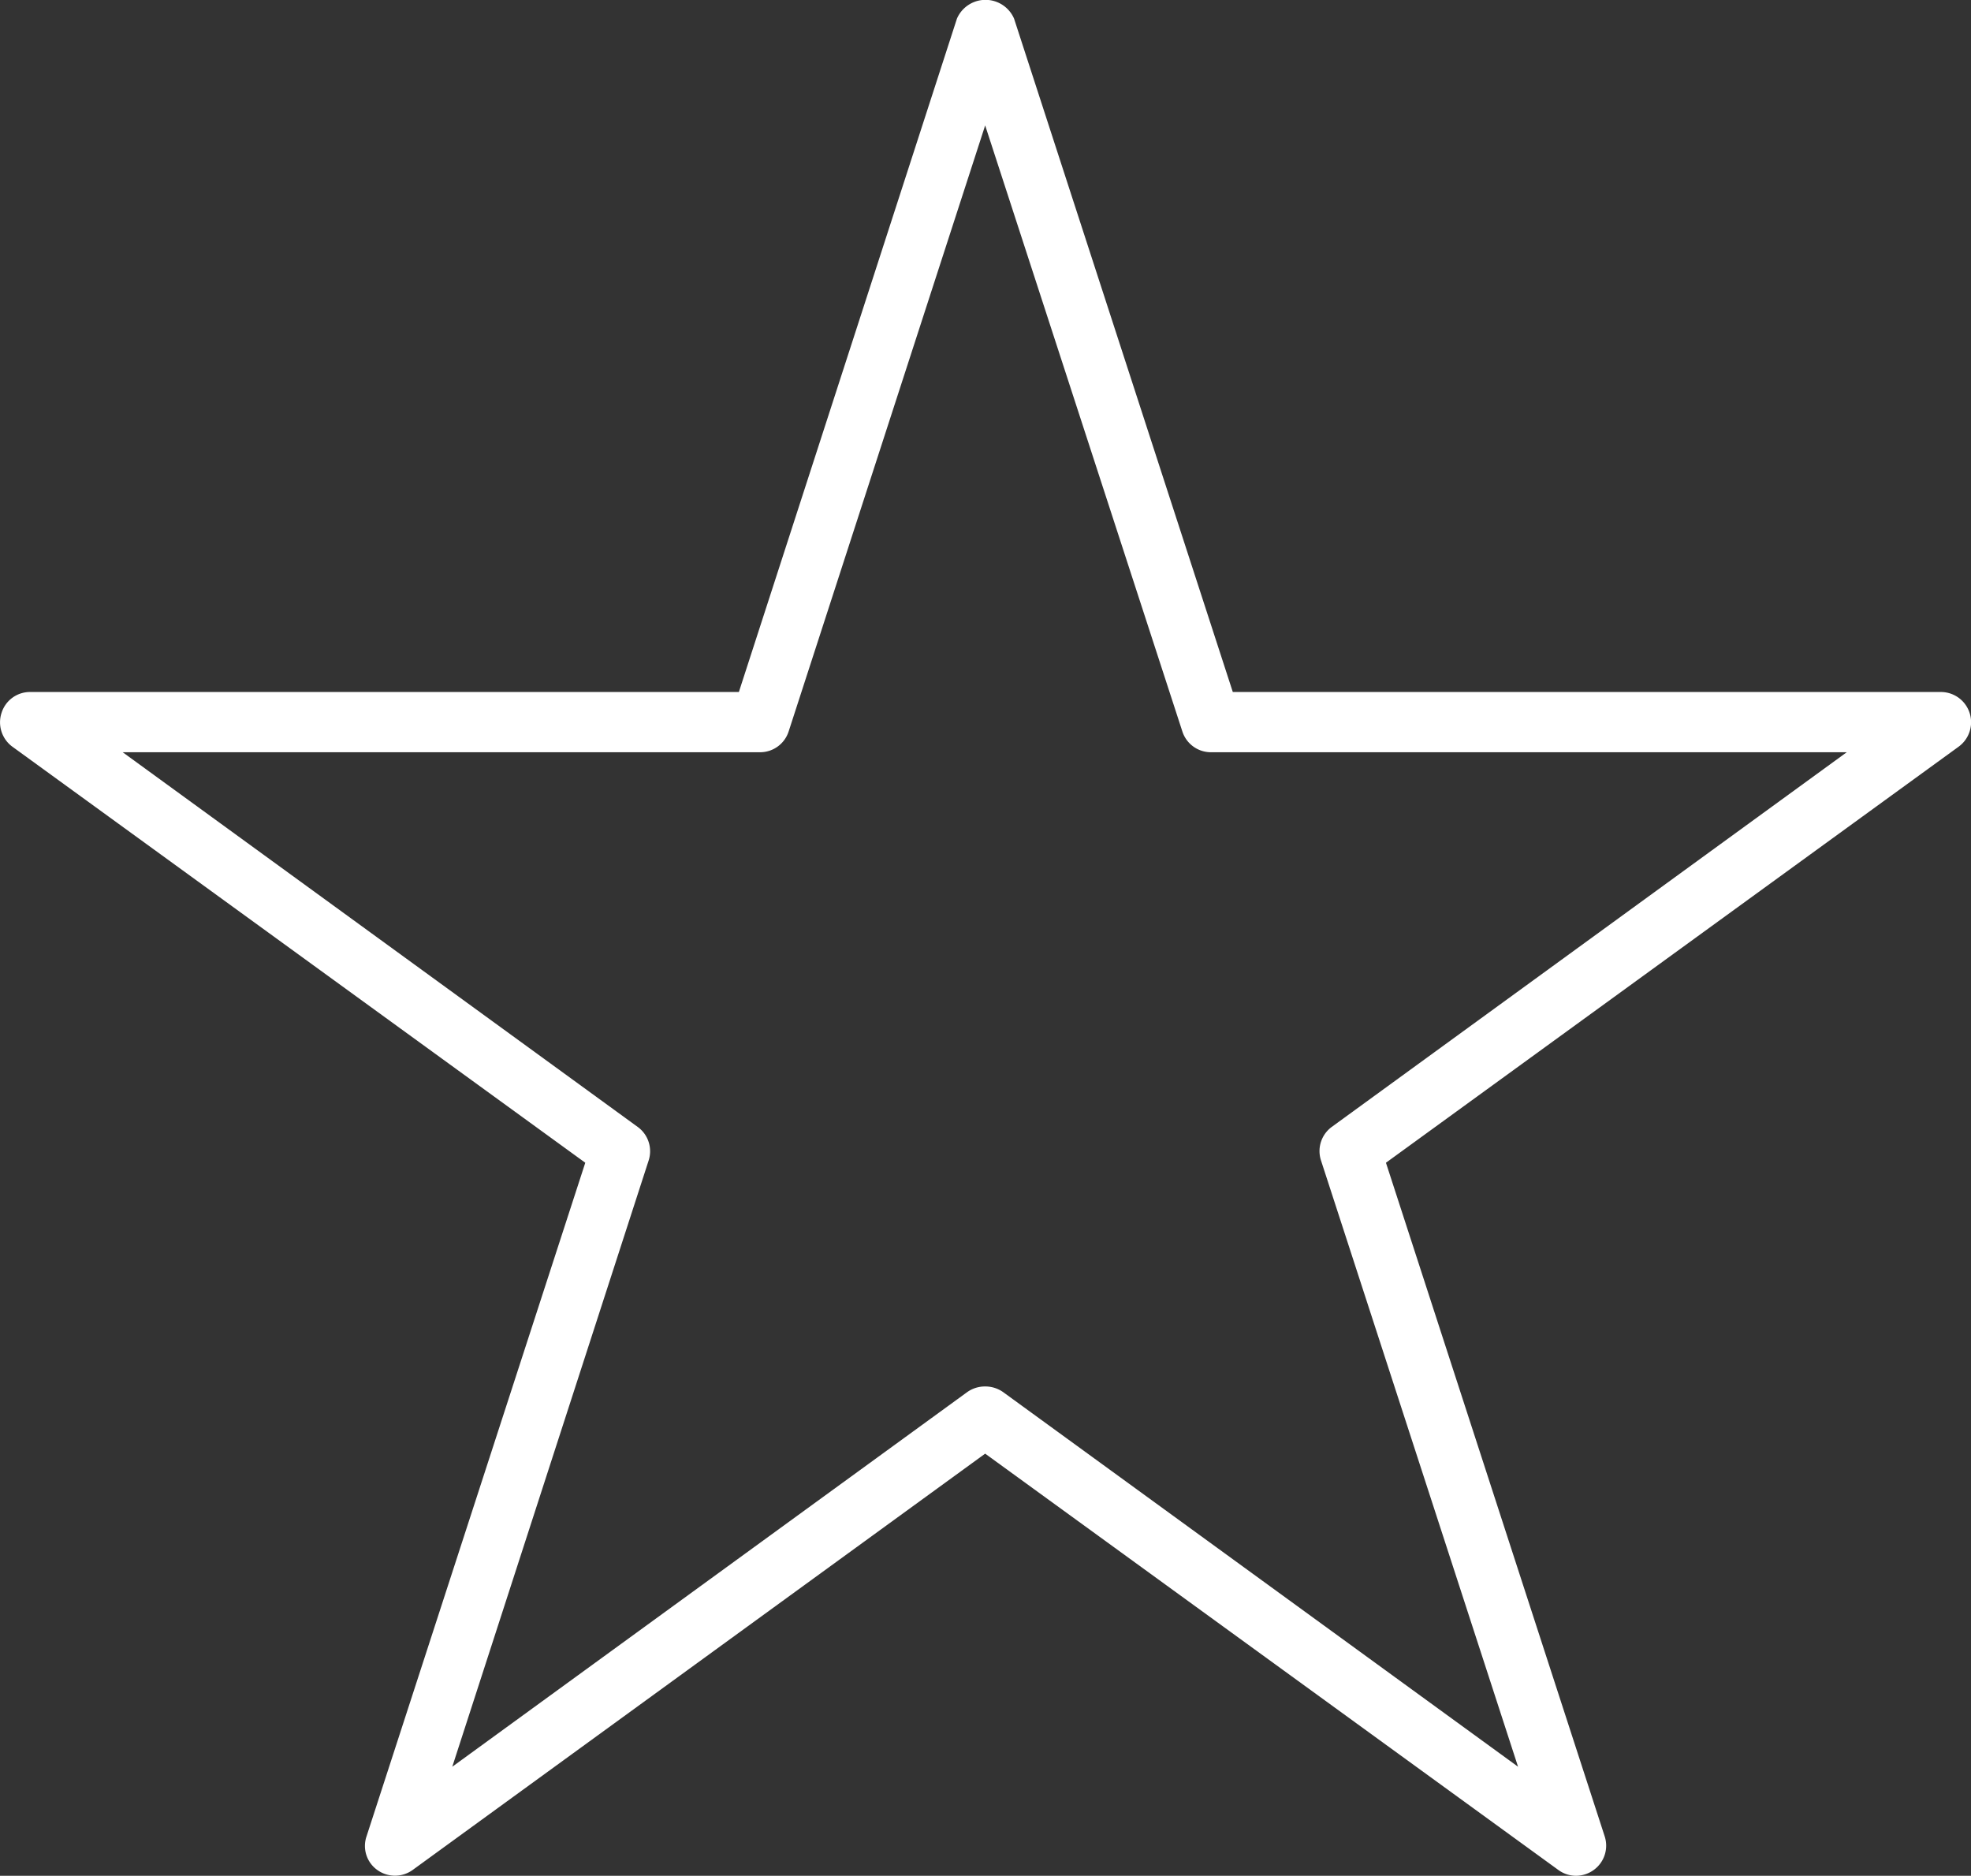 <?xml version="1.0" encoding="UTF-8"?>
<svg xmlns="http://www.w3.org/2000/svg" onmouseup="{ if(window.parent.document.onmouseup) window.parent.document.onmouseup(arguments[0]);}" viewBox="0 0 88.03 83.76"><rect x="0" y="0" width="88.03" height="83.76" fill="#333333" stroke="none"/><title/><g data-name="Layer 2" id="Layer_2"><g data-name="Layer 2" id="Layer_2-2"><path data-cppathid="10000" fill="#fff" d="M70.39,83.76a1.34,1.34,0,0,1-.79-.26L44,64.91,18.43,83.5a1.35,1.35,0,0,1-1.58,0,1.32,1.32,0,0,1-.48-1.5l9.77-30.08L.55,33.34a1.35,1.35,0,0,1-.48-1.51,1.33,1.33,0,0,1,1.27-.93H33L42.74.83a1.39,1.39,0,0,1,2.55,0L55.06,30.9H86.69a1.35,1.35,0,0,1,.79,2.44L61.9,51.92,71.67,82a1.34,1.34,0,0,1-.49,1.5A1.36,1.36,0,0,1,70.39,83.76ZM44,61.91a1.38,1.38,0,0,1,.8.25l23,16.73L59,51.82a1.34,1.34,0,0,1,.48-1.5l23-16.73H54.09a1.34,1.34,0,0,1-1.28-.92L44,5.6,35.22,32.67a1.34,1.34,0,0,1-1.28.92H5.48l23,16.73a1.34,1.34,0,0,1,.49,1.5L20.2,78.89l23-16.73A1.37,1.37,0,0,1,44,61.91Z"/></g></g></svg>